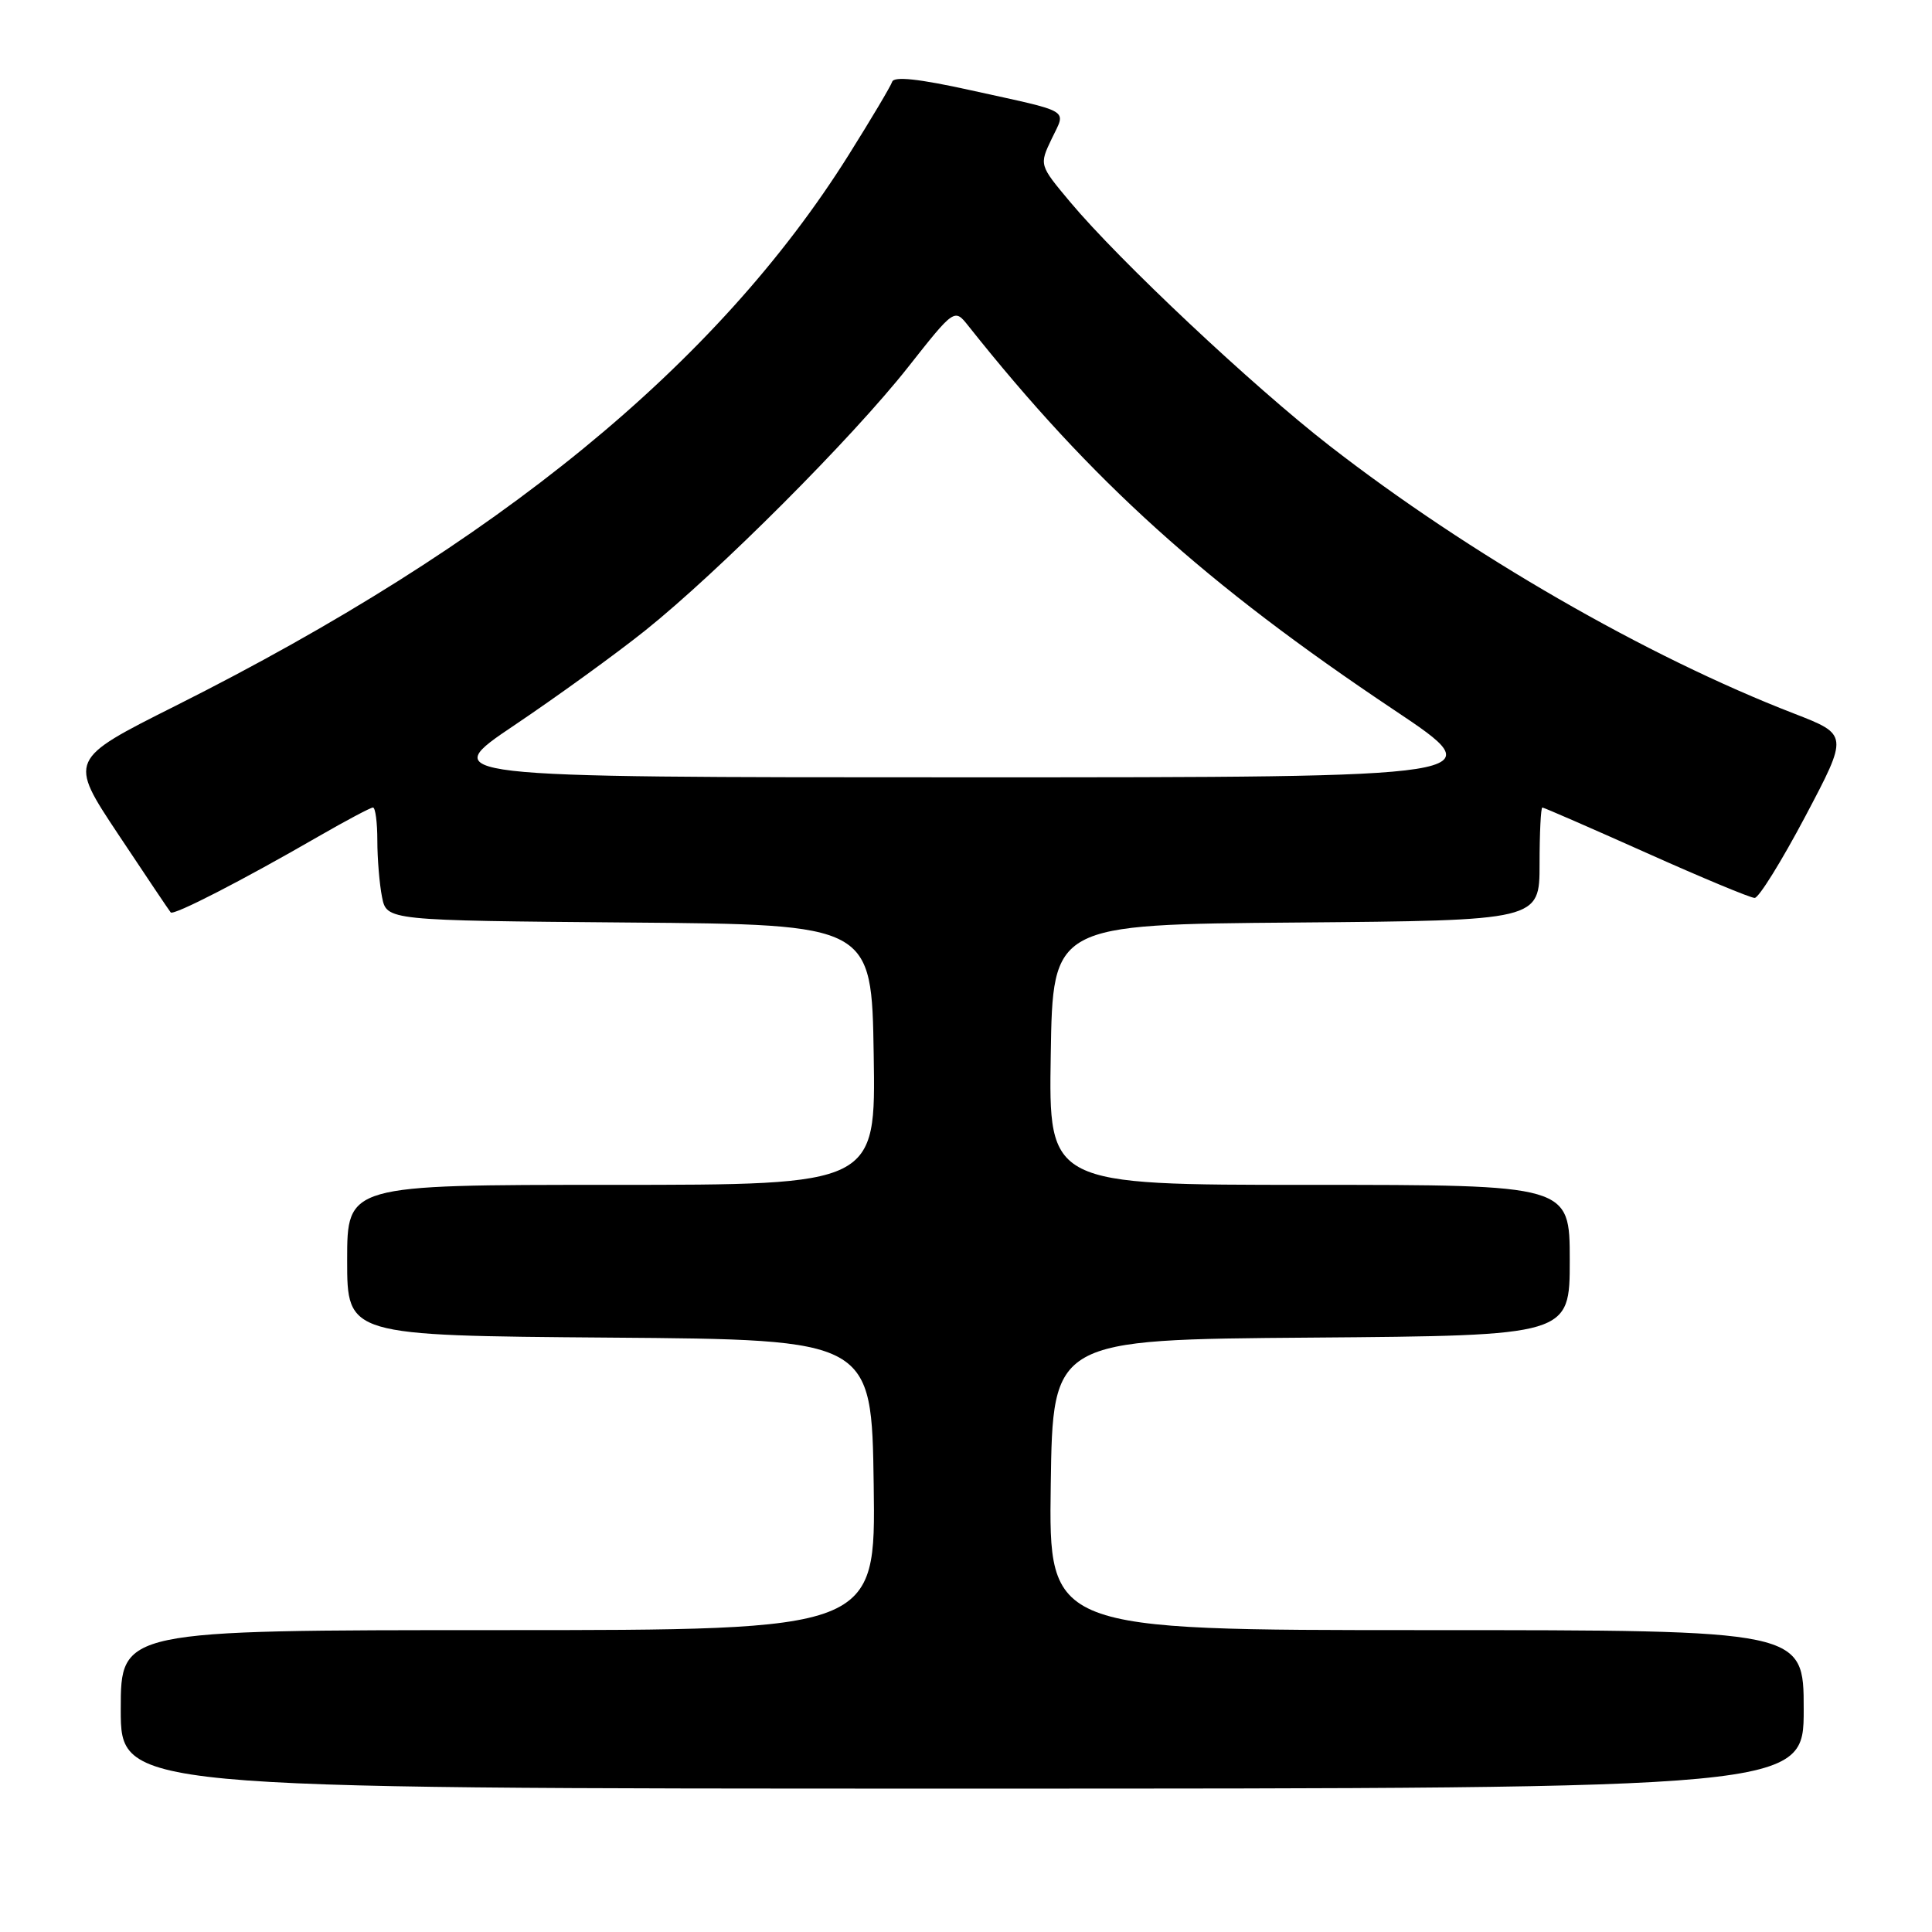 <?xml version="1.0" encoding="UTF-8" standalone="no"?>
<!DOCTYPE svg PUBLIC "-//W3C//DTD SVG 1.1//EN" "http://www.w3.org/Graphics/SVG/1.1/DTD/svg11.dtd" >
<svg xmlns="http://www.w3.org/2000/svg" xmlns:xlink="http://www.w3.org/1999/xlink" version="1.1" viewBox="0 0 256 256">
 <g >
 <path fill="currentColor"
d=" M 239.00 226.50 C 239.00 216.00 239.00 216.00 188.98 216.00 C 138.96 216.00 138.96 216.00 139.23 196.75 C 139.50 177.50 139.50 177.50 173.75 177.24 C 208.00 176.97 208.00 176.97 208.00 166.99 C 208.00 157.00 208.00 157.00 173.48 157.00 C 138.95 157.00 138.95 157.00 139.23 139.75 C 139.50 122.50 139.50 122.50 171.75 122.24 C 204.00 121.97 204.00 121.97 204.00 114.49 C 204.00 110.37 204.17 107.00 204.37 107.00 C 204.57 107.00 210.76 109.70 218.12 112.99 C 225.48 116.29 231.95 118.98 232.50 118.98 C 233.05 118.98 236.07 114.11 239.22 108.16 C 244.93 97.35 244.93 97.35 237.72 94.55 C 218.17 86.99 194.64 73.42 176.15 59.05 C 165.99 51.16 148.29 34.52 141.78 26.74 C 137.70 21.86 137.70 21.86 139.35 18.40 C 141.26 14.38 142.24 14.96 128.54 11.94 C 121.80 10.45 118.47 10.09 118.22 10.83 C 118.02 11.43 115.42 15.80 112.44 20.55 C 95.02 48.30 65.92 72.12 23.29 93.51 C 9.08 100.64 9.08 100.64 15.68 110.57 C 19.31 116.03 22.43 120.68 22.62 120.90 C 23.00 121.34 32.04 116.70 42.17 110.85 C 45.85 108.73 49.11 107.00 49.42 107.00 C 49.74 107.00 50.00 108.97 50.00 111.38 C 50.00 113.78 50.28 117.15 50.62 118.86 C 51.24 121.97 51.24 121.97 83.37 122.24 C 115.50 122.50 115.50 122.50 115.77 139.75 C 116.05 157.00 116.05 157.00 81.02 157.00 C 46.00 157.00 46.00 157.00 46.00 166.99 C 46.00 176.97 46.00 176.97 80.75 177.24 C 115.50 177.50 115.50 177.50 115.77 196.75 C 116.04 216.00 116.04 216.00 66.02 216.00 C 16.00 216.00 16.00 216.00 16.00 226.50 C 16.00 237.00 16.00 237.00 127.50 237.00 C 239.00 237.00 239.00 237.00 239.00 226.50 Z  M 68.20 96.07 C 73.86 92.26 81.65 86.62 85.50 83.54 C 95.22 75.76 112.92 58.04 120.30 48.68 C 126.47 40.86 126.47 40.86 128.31 43.18 C 144.66 63.77 159.75 77.39 184.73 94.08 C 198.08 103.00 198.08 103.00 127.99 103.00 C 57.89 103.00 57.89 103.00 68.20 96.07 Z "/>
</g>
</svg>